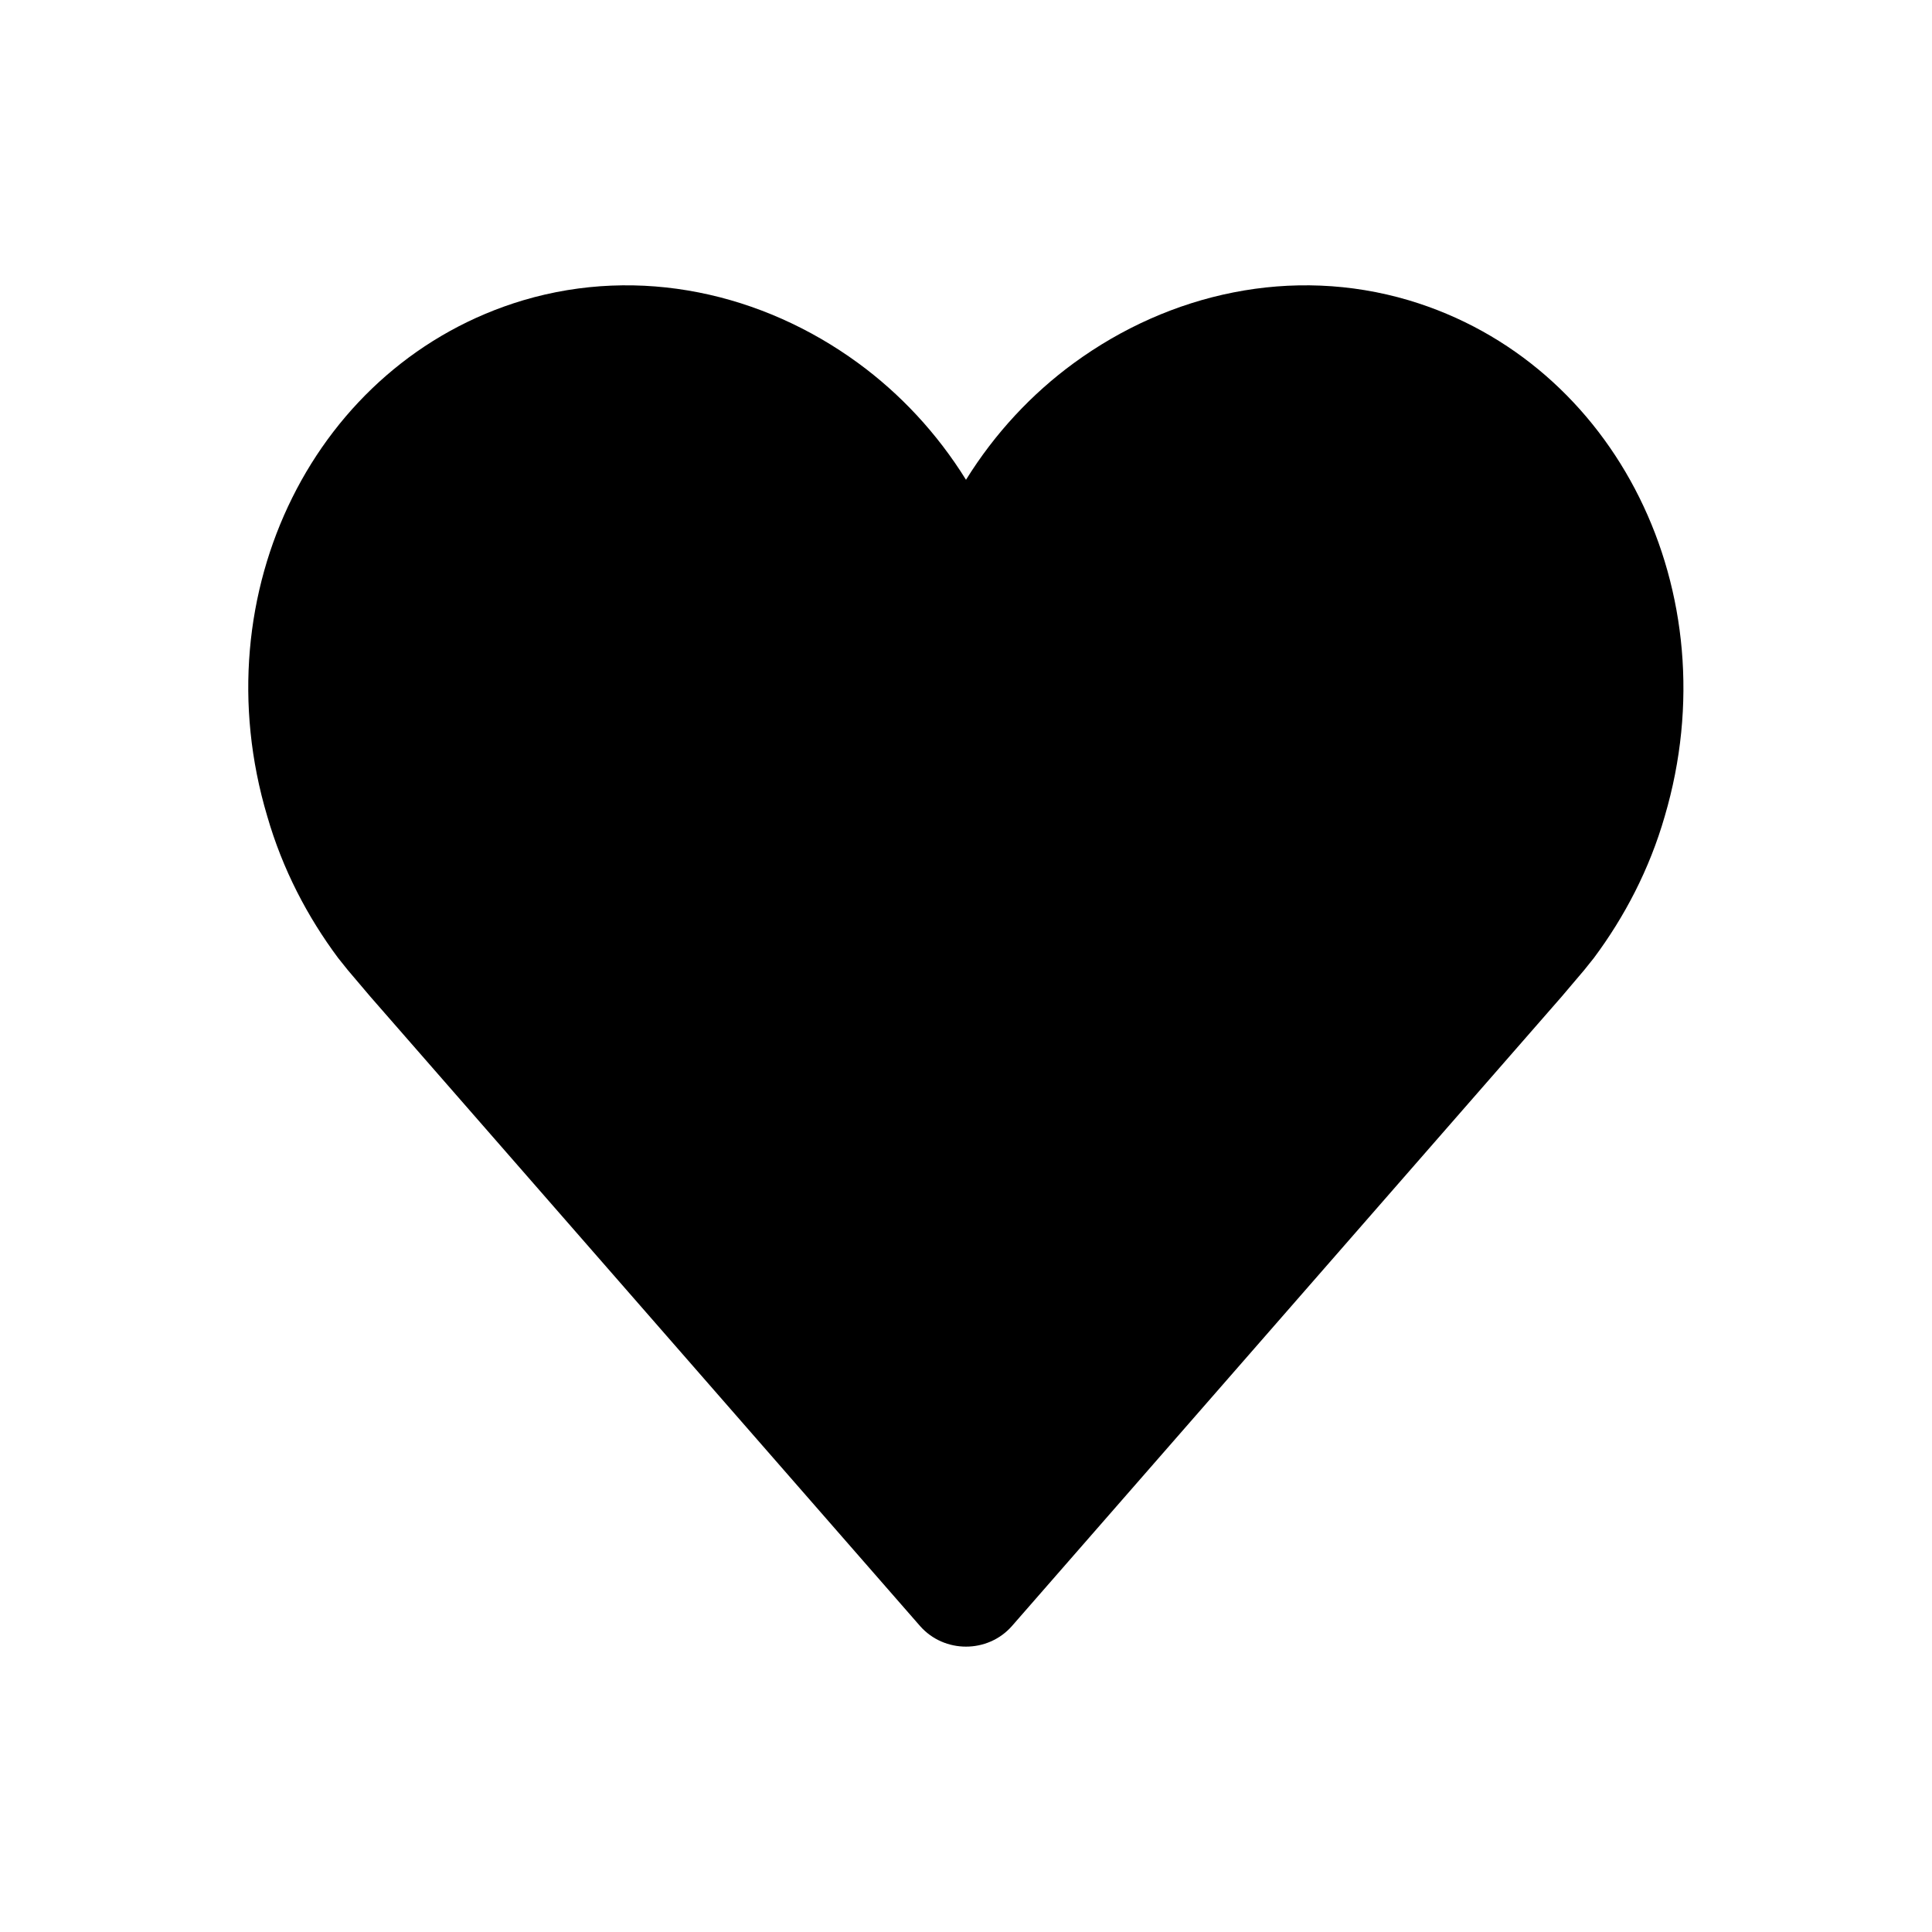 <?xml version="1.0" encoding="UTF-8"?>
<svg id="Livello_1" data-name="Livello 1" xmlns="http://www.w3.org/2000/svg" viewBox="0 0 24 24">
  <path d="M20.68,10.14c-.19,.66-.5,1.25-.88,1.76-.04,.05-.08,.1-.12,.15l-.28,.33-6.83,7.82c-.3,.34-.84,.34-1.14,0l-6.83-7.82-.28-.33s-.08-.1-.12-.15c-.38-.51-.69-1.1-.88-1.76-.83-2.78,.6-5.64,3.18-6.41,1.45-.43,2.97-.09,4.16,.78,.52,.38,.98,.87,1.34,1.45,.36-.58,.82-1.07,1.34-1.45,1.19-.87,2.71-1.21,4.16-.78,2.58,.77,4,3.63,3.18,6.41Z"/>
</svg>